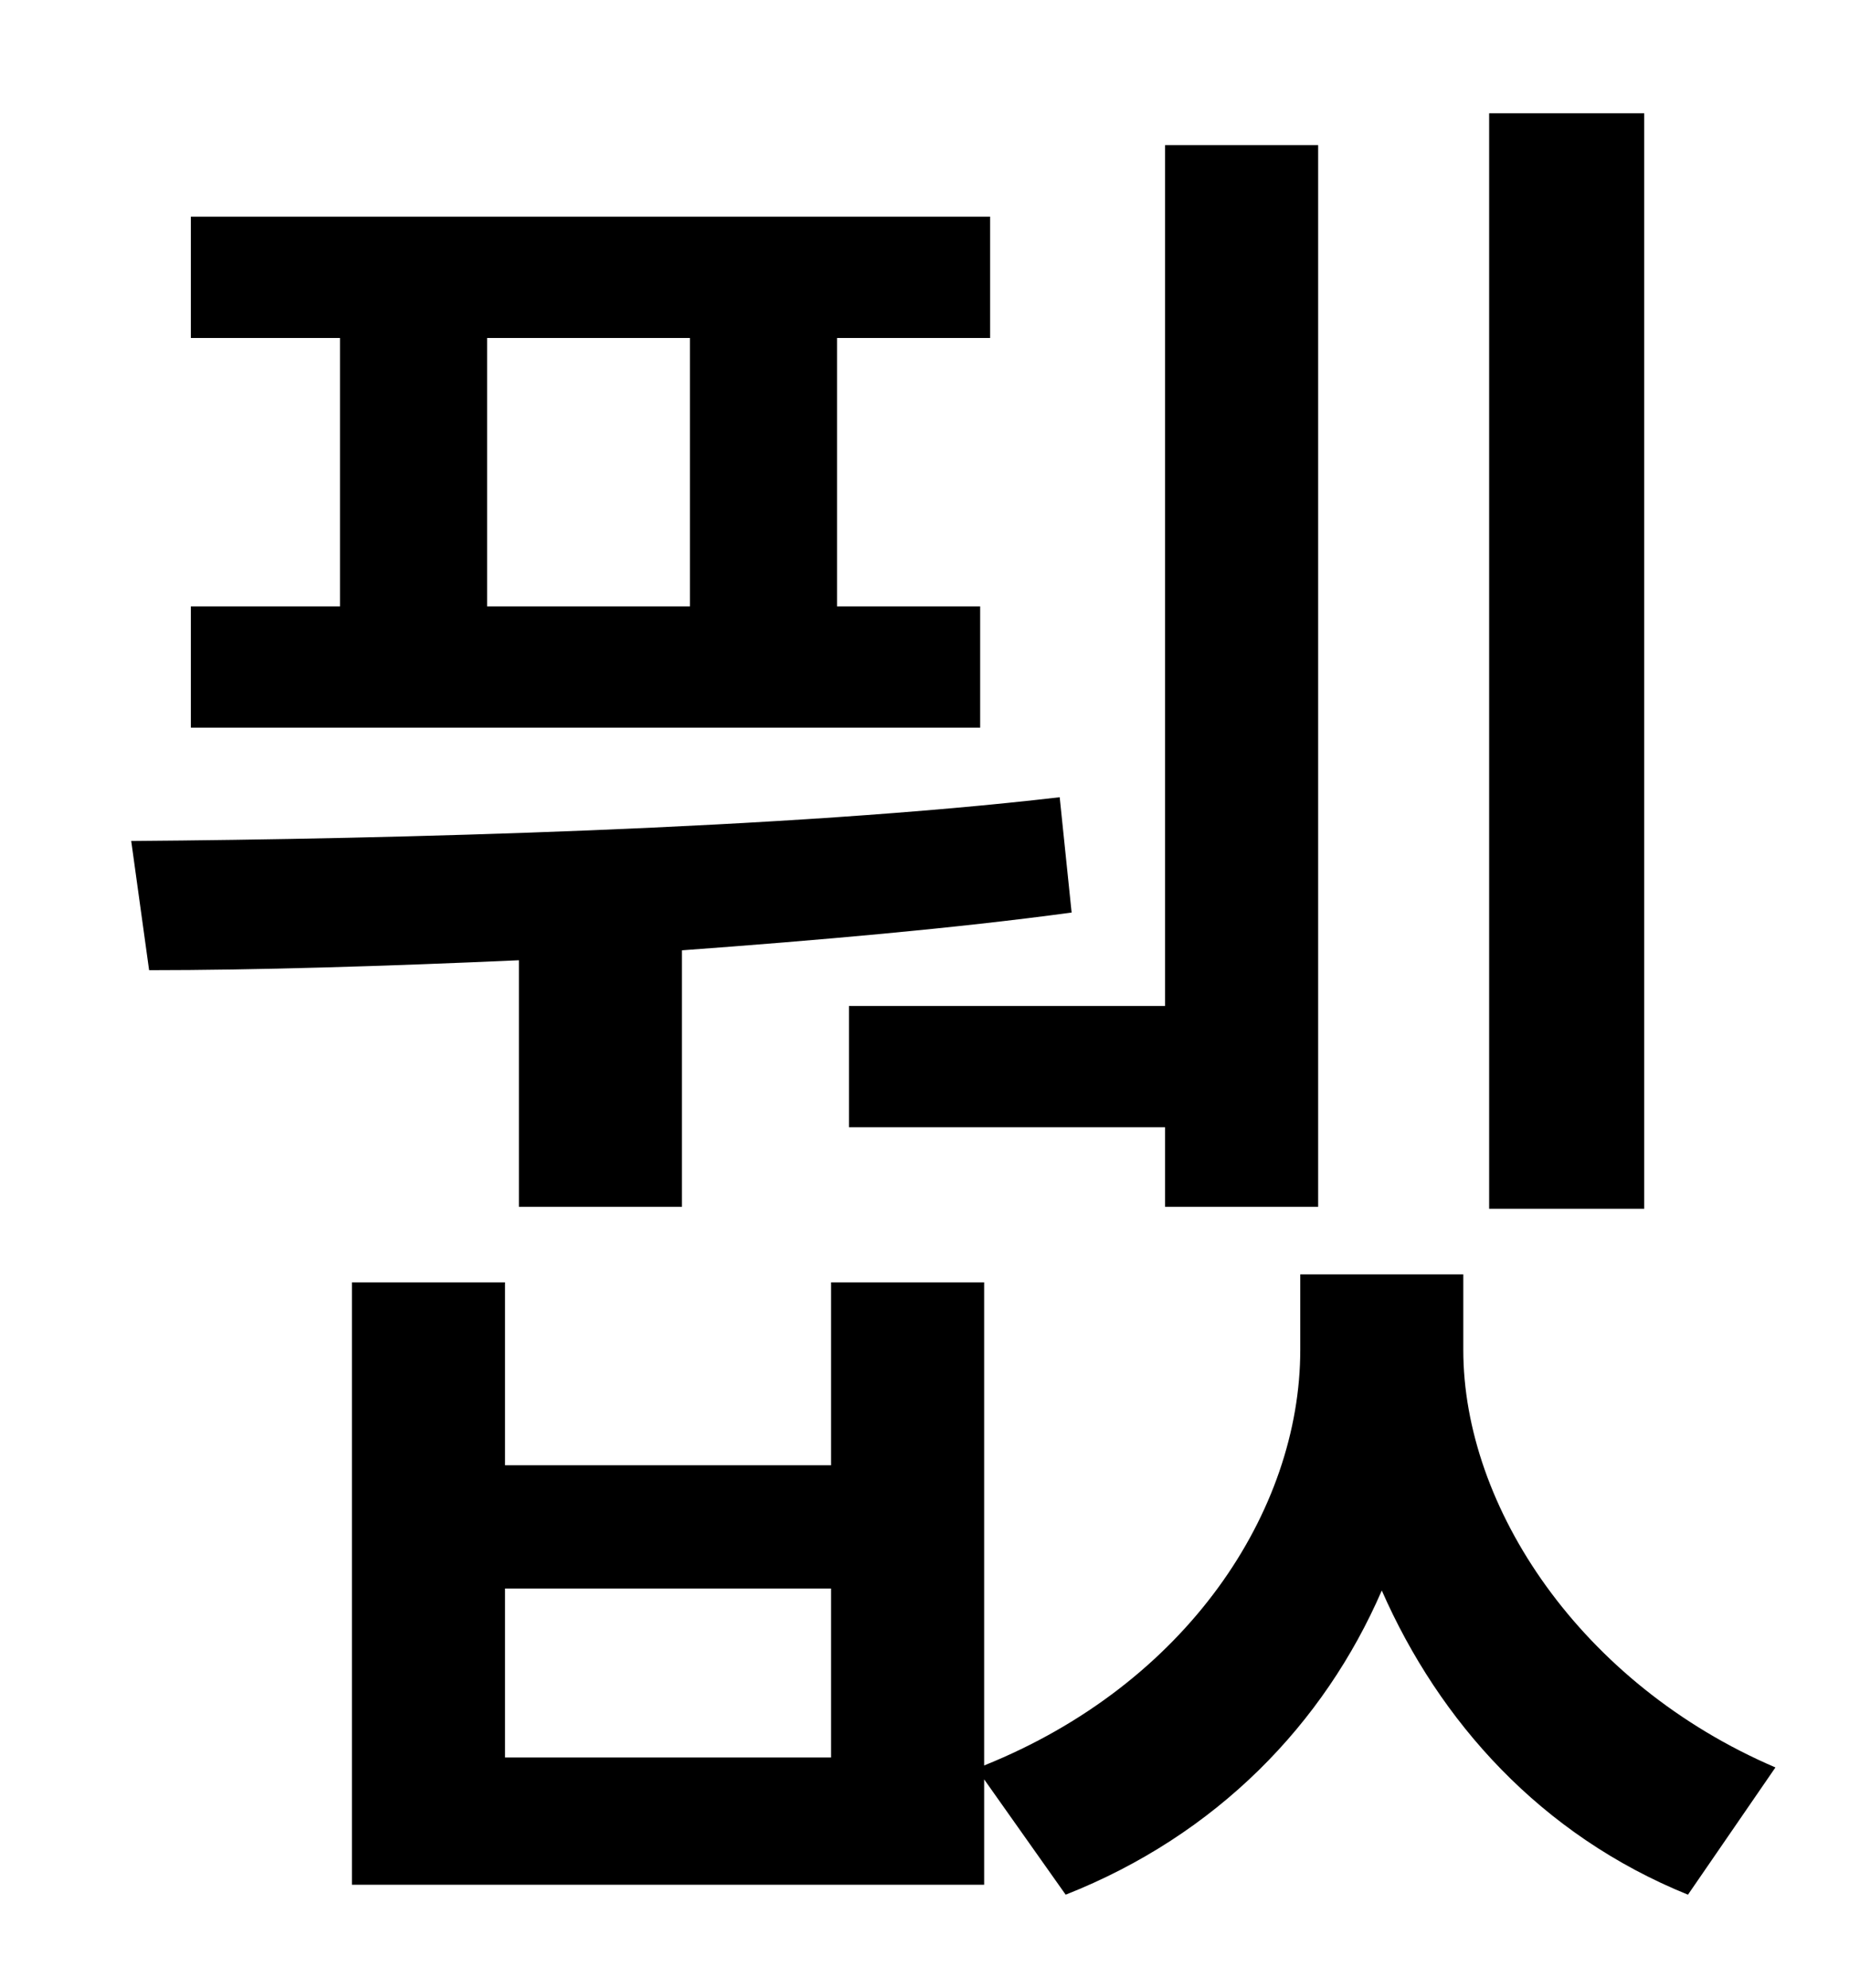 <?xml version="1.0" standalone="no"?>
<!DOCTYPE svg PUBLIC "-//W3C//DTD SVG 1.1//EN" "http://www.w3.org/Graphics/SVG/1.1/DTD/svg11.dtd" >
<svg xmlns="http://www.w3.org/2000/svg" xmlns:xlink="http://www.w3.org/1999/xlink" version="1.1" viewBox="-10 0 930 1000">
   <path fill="currentColor"
d="M817 57v551h-78v-551h78zM417 506h159v-433h77v534h-77v-40h-159v-61zM235 170v135h102v-135h-102zM483 305v61h-397v-61h75v-135h-75v-61h402v61h-77v135h72zM251 607v-124c-67 3 -133 5 -186 5l-9 -65c131 -1 330 -6 467 -22l6 58c-59 8 -128 14 -196 19v129h-82z
M408 884v-85h-164v85h164zM726 641v38c0 79 59 168 157 210l-44 64c-74 -30 -125 -87 -154 -153c-29 67 -83 123 -159 153l-41 -58v53h-318v-303h77v92h164v-92h77v243c102 -41 159 -128 159 -209v-38h82z" />
</svg>

